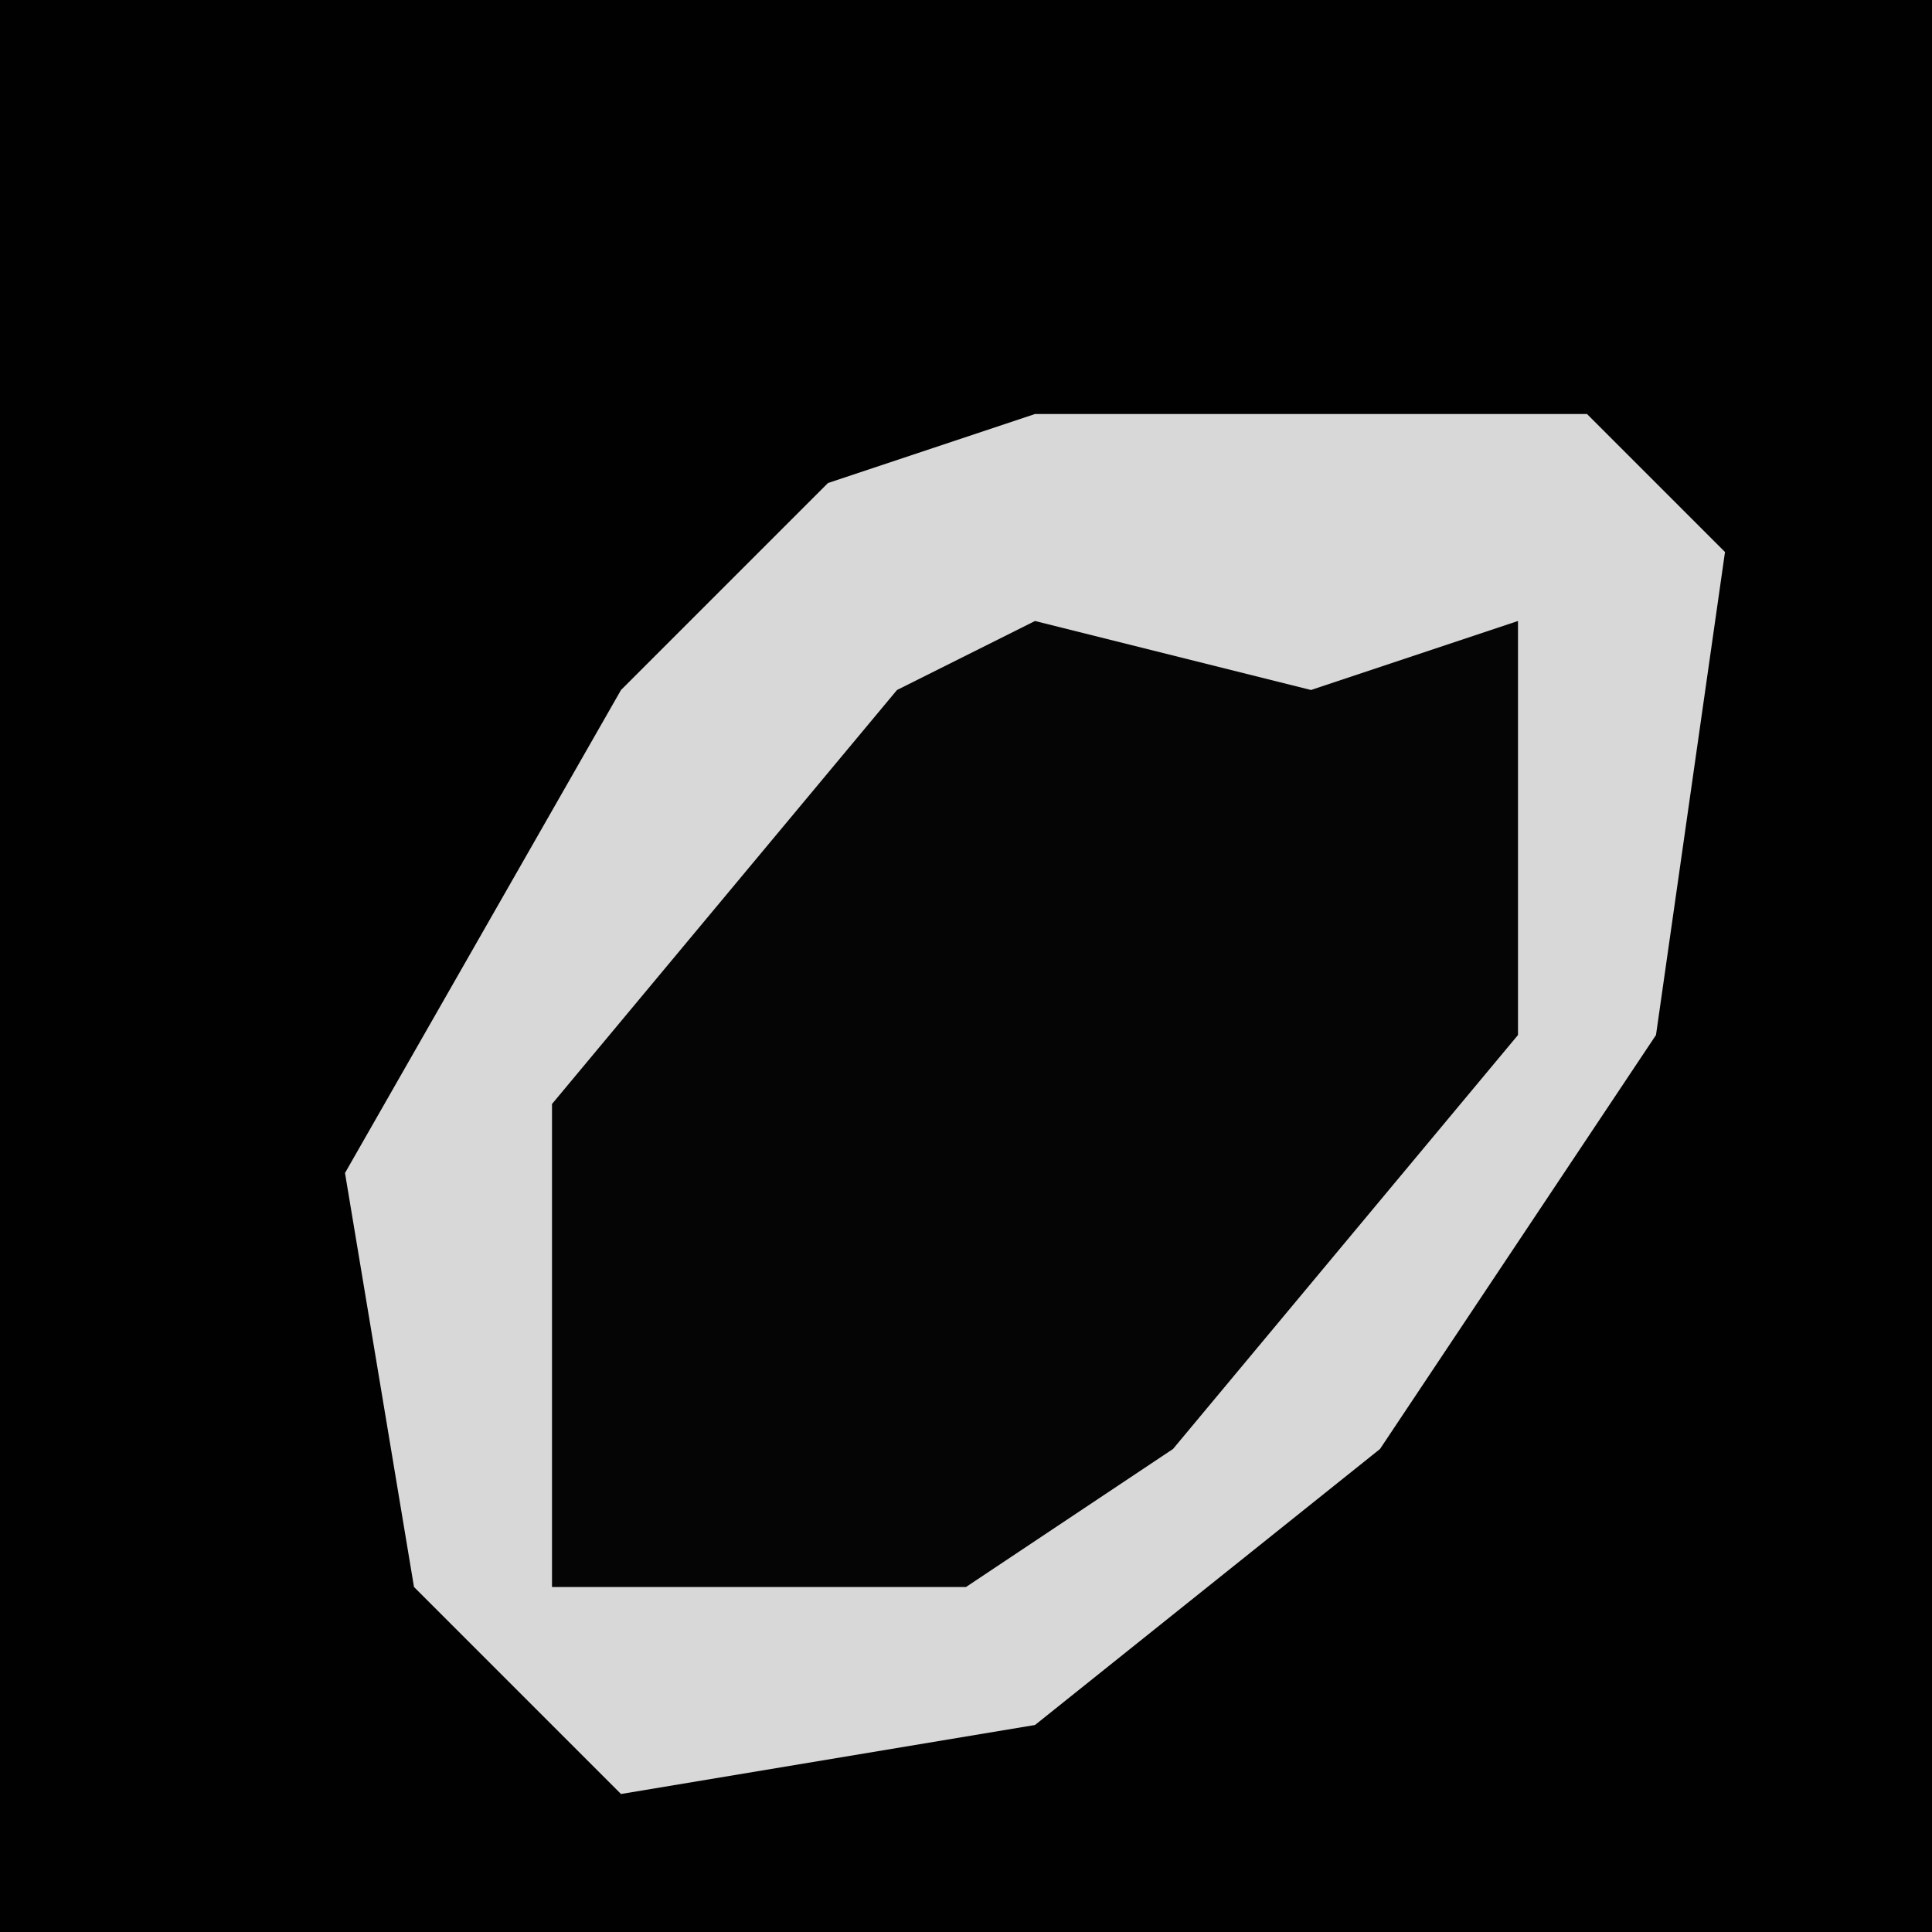 <?xml version="1.0" encoding="UTF-8"?>
<svg version="1.1" xmlns="http://www.w3.org/2000/svg" width="28" height="28">
<path d="M0,0 L28,0 L28,28 L0,28 Z " fill="#010101" transform="translate(0,0)"/>
<path d="M0,0 L8,0 L10,2 L9,9 L5,15 L0,19 L-6,20 L-9,17 L-10,11 L-6,4 L-3,1 Z " fill="#D8D8D8" transform="translate(15,6)"/>
<path d="M0,0 L4,1 L7,0 L7,6 L2,12 L-1,14 L-7,14 L-7,7 L-2,1 Z " fill="#050505" transform="translate(15,9)"/>
</svg>
